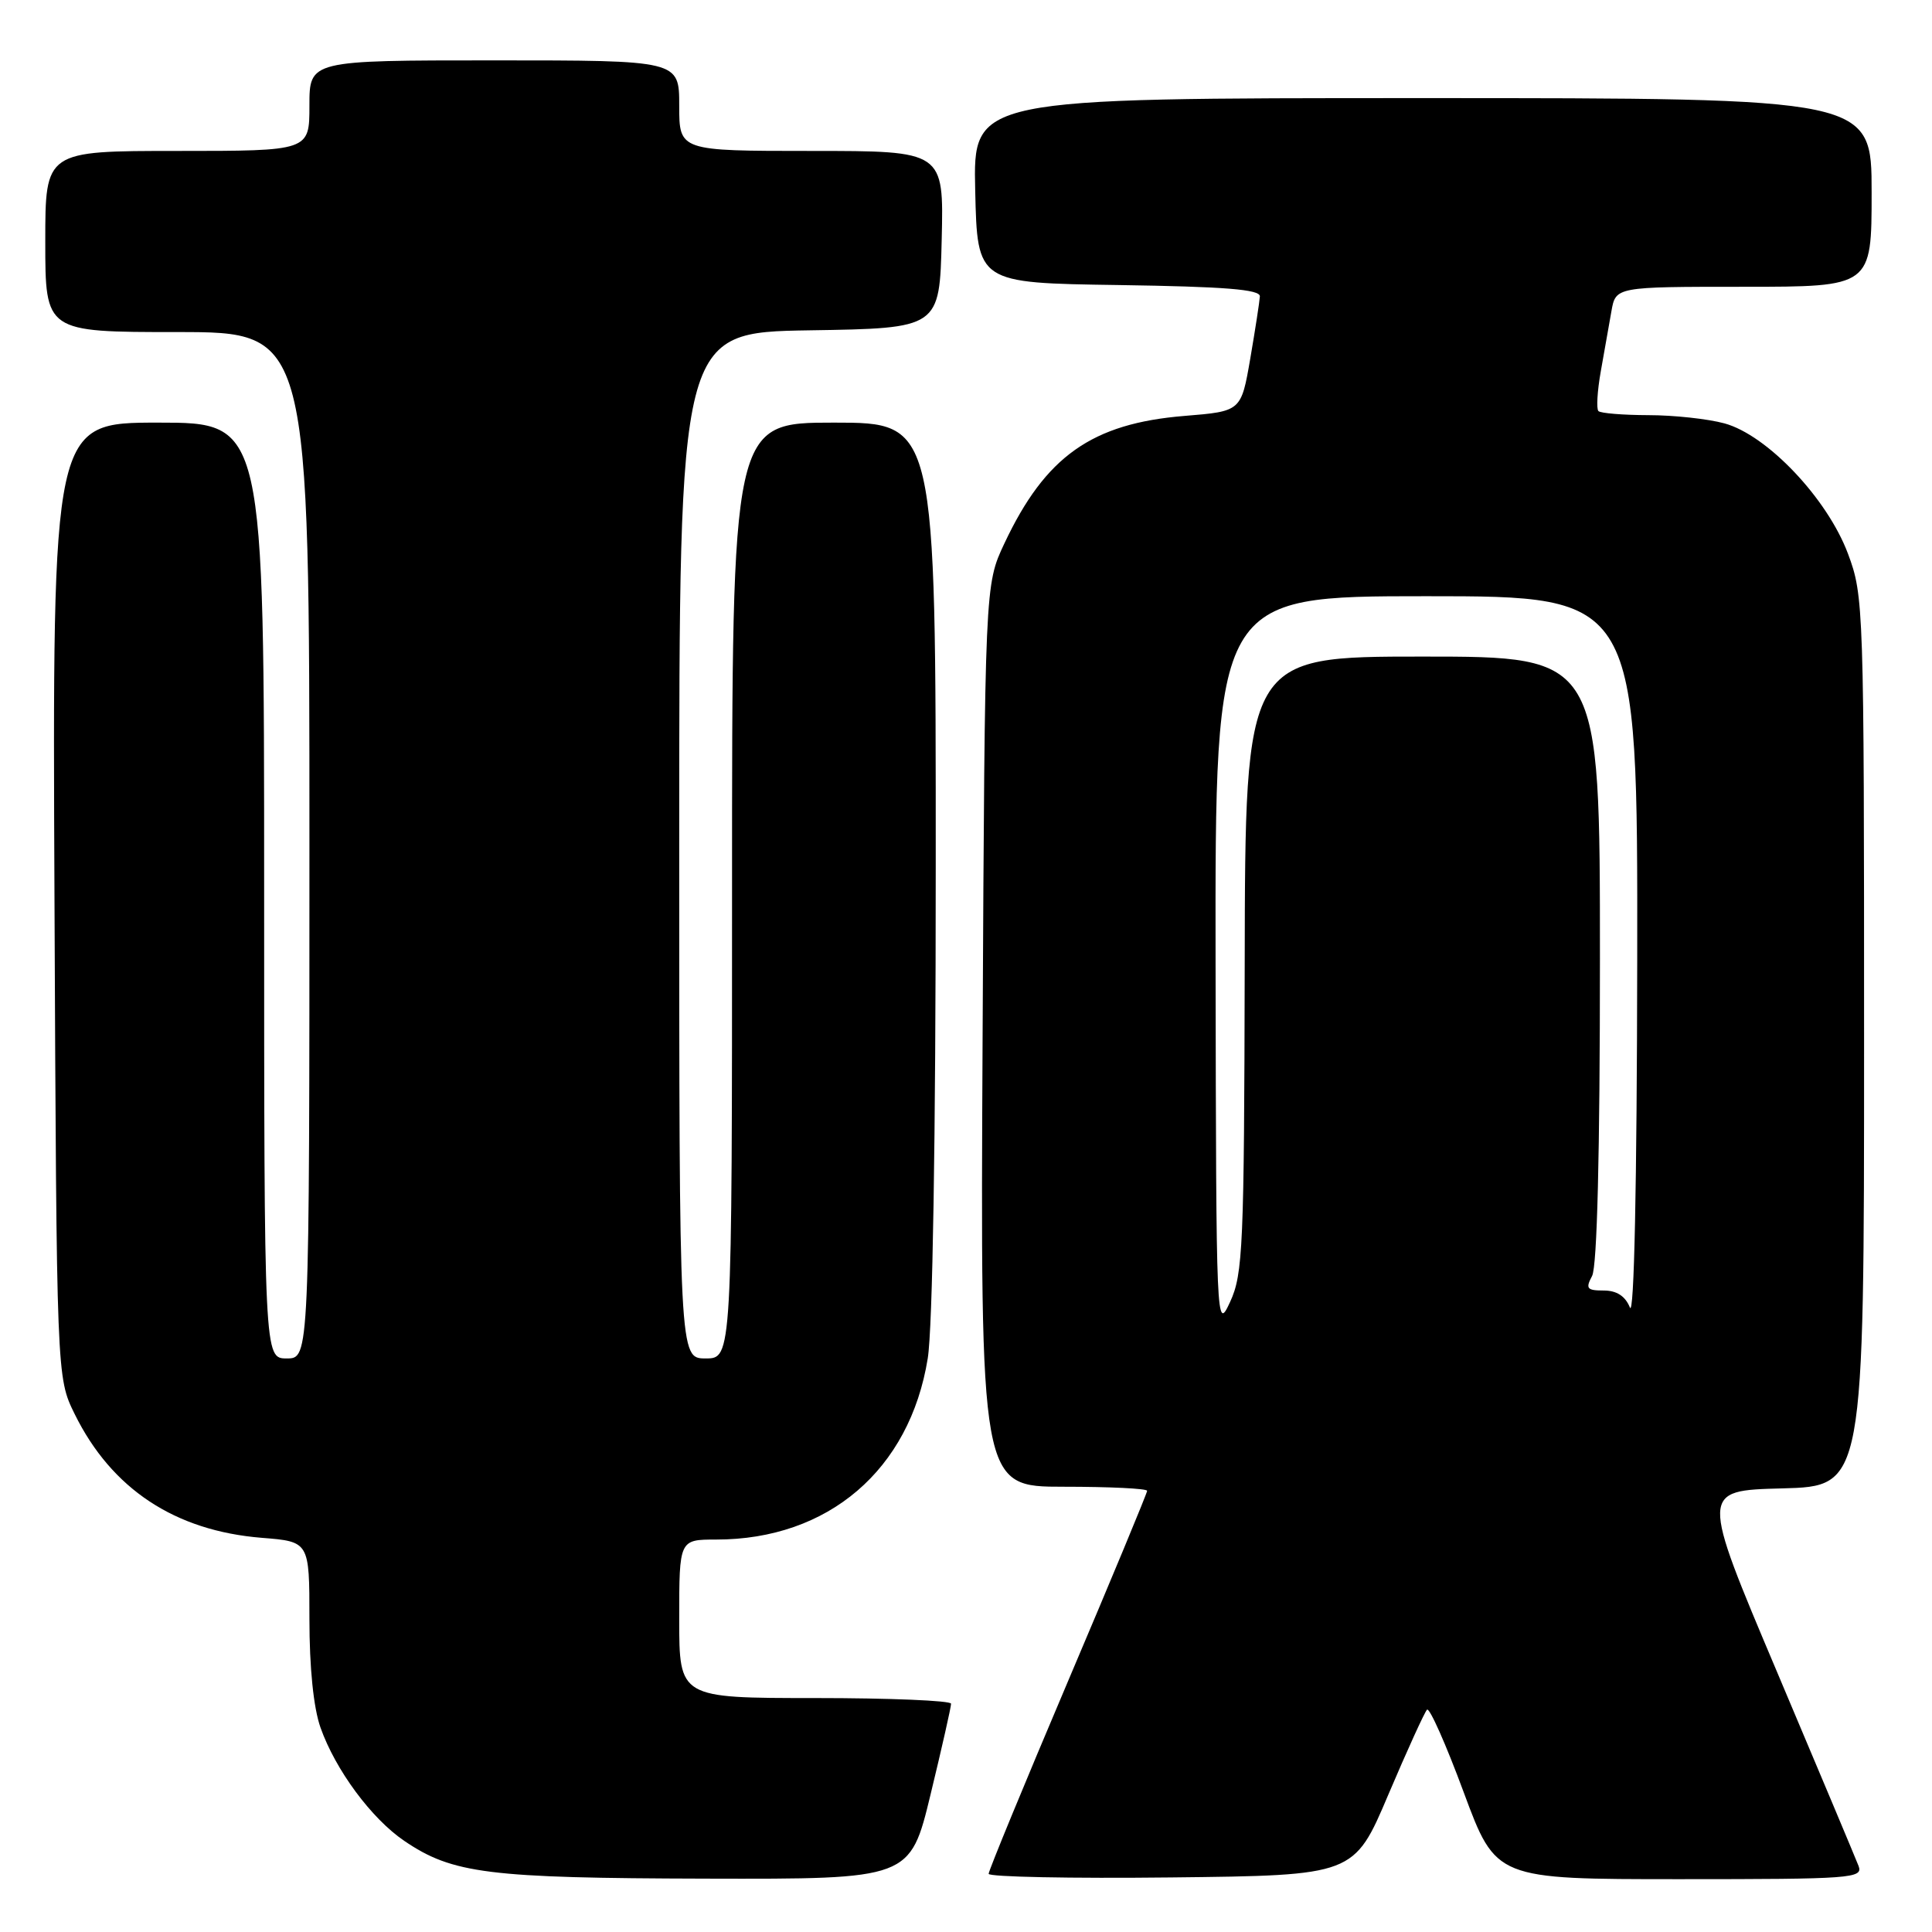 <?xml version="1.0" encoding="UTF-8" standalone="no"?>
<!DOCTYPE svg PUBLIC "-//W3C//DTD SVG 1.1//EN" "http://www.w3.org/Graphics/SVG/1.1/DTD/svg11.dtd" >
<svg xmlns="http://www.w3.org/2000/svg" xmlns:xlink="http://www.w3.org/1999/xlink" version="1.1" viewBox="0 0 256 256">
 <g >
 <path fill="currentColor"
d=" M 123.31 237.75 C 124.81 231.56 126.03 226.16 126.02 225.75 C 126.01 225.34 117.90 225.00 108.00 225.00 C 90.00 225.00 90.00 225.00 90.00 214.50 C 90.00 204.00 90.00 204.00 94.89 204.00 C 109.76 204.00 120.55 194.76 122.93 180.00 C 123.58 176.00 123.99 150.95 123.99 114.75 C 124.00 56.00 124.00 56.00 110.50 56.00 C 97.00 56.00 97.00 56.00 97.00 118.00 C 97.00 180.00 97.00 180.00 93.50 180.00 C 90.00 180.00 90.00 180.00 90.00 112.02 C 90.00 44.05 90.00 44.05 107.25 43.77 C 124.50 43.50 124.50 43.50 124.78 31.75 C 125.06 20.00 125.06 20.00 107.53 20.00 C 90.00 20.00 90.00 20.00 90.00 14.00 C 90.00 8.00 90.00 8.00 65.50 8.00 C 41.00 8.00 41.00 8.00 41.00 14.00 C 41.00 20.00 41.00 20.00 23.50 20.00 C 6.00 20.00 6.00 20.00 6.00 32.00 C 6.00 44.00 6.00 44.00 23.50 44.00 C 41.00 44.00 41.00 44.00 41.00 112.00 C 41.00 180.00 41.00 180.00 38.00 180.00 C 35.00 180.00 35.00 180.00 35.00 118.00 C 35.00 56.00 35.00 56.00 20.97 56.00 C 6.94 56.00 6.94 56.00 7.22 119.25 C 7.50 182.50 7.50 182.50 9.89 187.36 C 14.78 197.29 23.17 202.84 34.69 203.77 C 41.00 204.27 41.00 204.27 41.00 214.51 C 41.00 220.97 41.54 226.29 42.47 228.92 C 44.45 234.52 49.21 240.96 53.56 243.92 C 59.96 248.27 64.65 248.86 93.54 248.93 C 120.59 249.00 120.59 249.00 123.31 237.75 Z  M 183.96 237.80 C 186.46 231.92 188.77 226.85 189.09 226.54 C 189.42 226.23 191.61 231.16 193.95 237.49 C 198.22 249.00 198.22 249.00 222.58 249.00 C 245.37 249.00 246.89 248.89 246.27 247.25 C 245.90 246.29 241.03 234.70 235.45 221.50 C 225.30 197.50 225.30 197.50 236.15 197.22 C 247.00 196.93 247.00 196.93 247.00 138.00 C 247.00 80.32 246.95 78.95 244.87 73.38 C 242.13 66.05 234.16 57.65 228.50 56.10 C 226.30 55.50 221.76 55.01 218.42 55.01 C 215.07 55.00 212.09 54.76 211.80 54.47 C 211.51 54.18 211.65 51.81 212.11 49.22 C 212.57 46.62 213.21 43.04 213.52 41.25 C 214.09 38.00 214.09 38.00 231.05 38.00 C 248.00 38.00 248.00 38.00 248.00 25.50 C 248.00 13.00 248.00 13.00 188.47 13.00 C 128.94 13.00 128.94 13.00 129.22 25.25 C 129.50 37.50 129.50 37.50 148.25 37.77 C 162.30 37.98 166.98 38.35 166.94 39.27 C 166.90 39.95 166.33 43.65 165.67 47.50 C 164.46 54.50 164.46 54.50 156.96 55.11 C 144.67 56.11 138.52 60.47 133.09 72.00 C 130.50 77.50 130.50 77.50 130.20 137.25 C 129.90 197.00 129.90 197.00 140.95 197.00 C 147.03 197.00 152.00 197.24 152.00 197.54 C 152.00 197.84 147.28 209.21 141.50 222.81 C 135.72 236.42 131.00 247.88 131.00 248.29 C 131.00 248.70 141.89 248.92 155.21 248.77 C 179.42 248.50 179.42 248.50 183.96 237.80 Z  M 161.07 127.75 C 161.00 79.00 161.00 79.00 189.00 79.00 C 217.00 79.00 217.00 79.00 216.94 127.25 C 216.90 157.07 216.53 174.64 215.97 173.25 C 215.36 171.74 214.22 171.00 212.50 171.00 C 210.27 171.00 210.07 170.74 210.96 169.07 C 211.63 167.82 212.00 152.77 212.00 127.07 C 212.00 87.00 212.00 87.00 188.50 87.00 C 165.00 87.00 165.00 87.00 164.93 127.75 C 164.86 165.21 164.70 168.82 163.00 172.50 C 161.17 176.46 161.15 176.00 161.07 127.75 Z "/>
</g>
</svg>